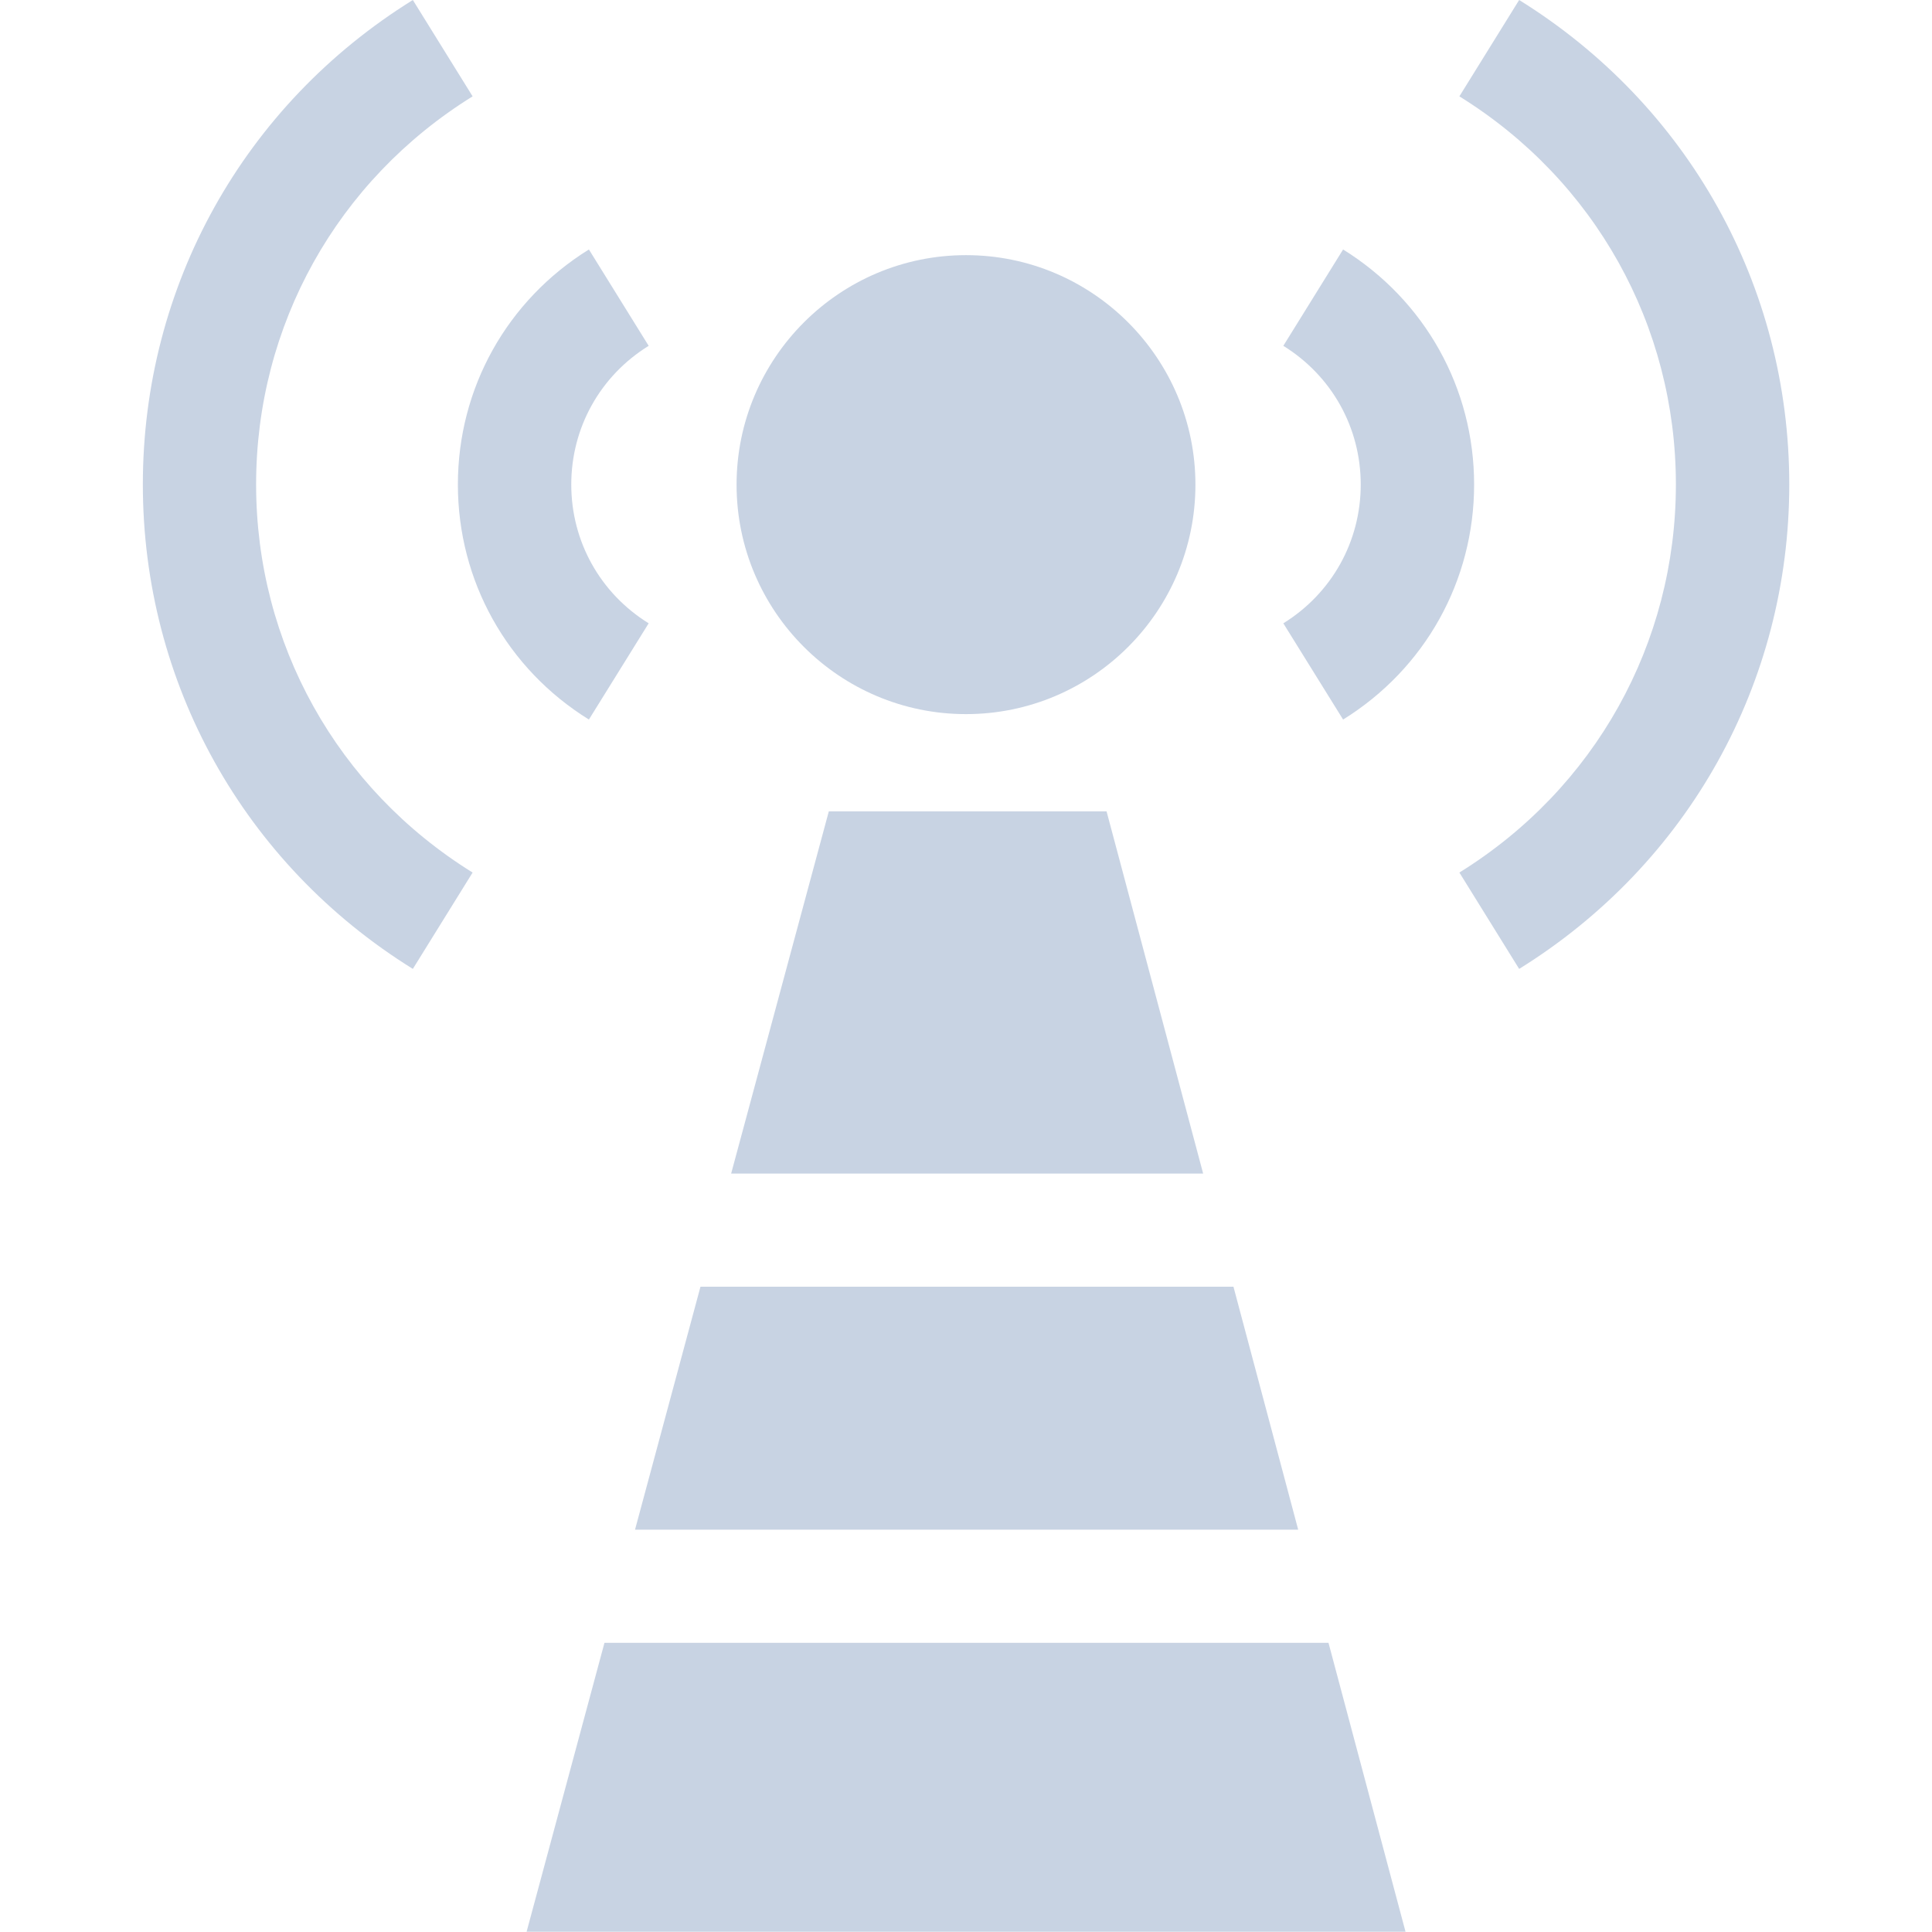 <svg width="16" height="16" viewBox="0 0 16 16" fill="none" xmlns="http://www.w3.org/2000/svg">
<path d="M11.123 2.066L10.628 2.864C11.03 3.113 11.269 3.542 11.269 4.013C11.269 4.483 11.03 4.913 10.628 5.162L11.123 5.959C11.802 5.538 12.208 4.81 12.208 4.013C12.208 3.215 11.802 2.488 11.123 2.066Z" fill="#C8D3E3"/>
<path d="M12.581 0L12.086 0.798C13.209 1.494 13.879 2.696 13.879 4.012C13.879 5.328 13.209 6.53 12.086 7.226L12.581 8.024C13.981 7.155 14.818 5.655 14.818 4.012C14.818 2.368 13.981 0.869 12.581 0Z" fill="#C8D3E3"/>
<path d="M4.731 4.013C4.731 3.542 4.97 3.113 5.372 2.864L4.877 2.066C4.198 2.488 3.792 3.215 3.792 4.013C3.792 4.81 4.198 5.538 4.877 5.959L5.372 5.162C4.97 4.913 4.731 4.483 4.731 4.013Z" fill="#C8D3E3"/>
<path d="M2.121 4.012C2.121 2.696 2.791 1.494 3.914 0.798L3.419 0C2.019 0.869 1.183 2.368 1.183 4.012C1.183 5.655 2.019 7.155 3.419 8.024L3.914 7.226C2.791 6.53 2.121 5.328 2.121 4.012Z" fill="#C8D3E3"/>
<path d="M9.164 6.719H6.864L6.055 9.719H9.964L9.164 6.719Z" fill="#C8D3E3"/>
<path d="M10.215 10.656H5.801L5.259 12.668H10.751L10.215 10.656Z" fill="#C8D3E3"/>
<path d="M11.002 13.605H5.006L4.361 15.998H11.64L11.002 13.605Z" fill="#C8D3E3"/>
<path d="M8 2.113C6.952 2.113 6.1 2.966 6.1 4.014C6.1 5.062 6.952 5.914 8 5.914C9.048 5.914 9.9 5.062 9.9 4.014C9.9 2.966 9.048 2.113 8 2.113Z" fill="#C8D3E3"/>
</svg>

